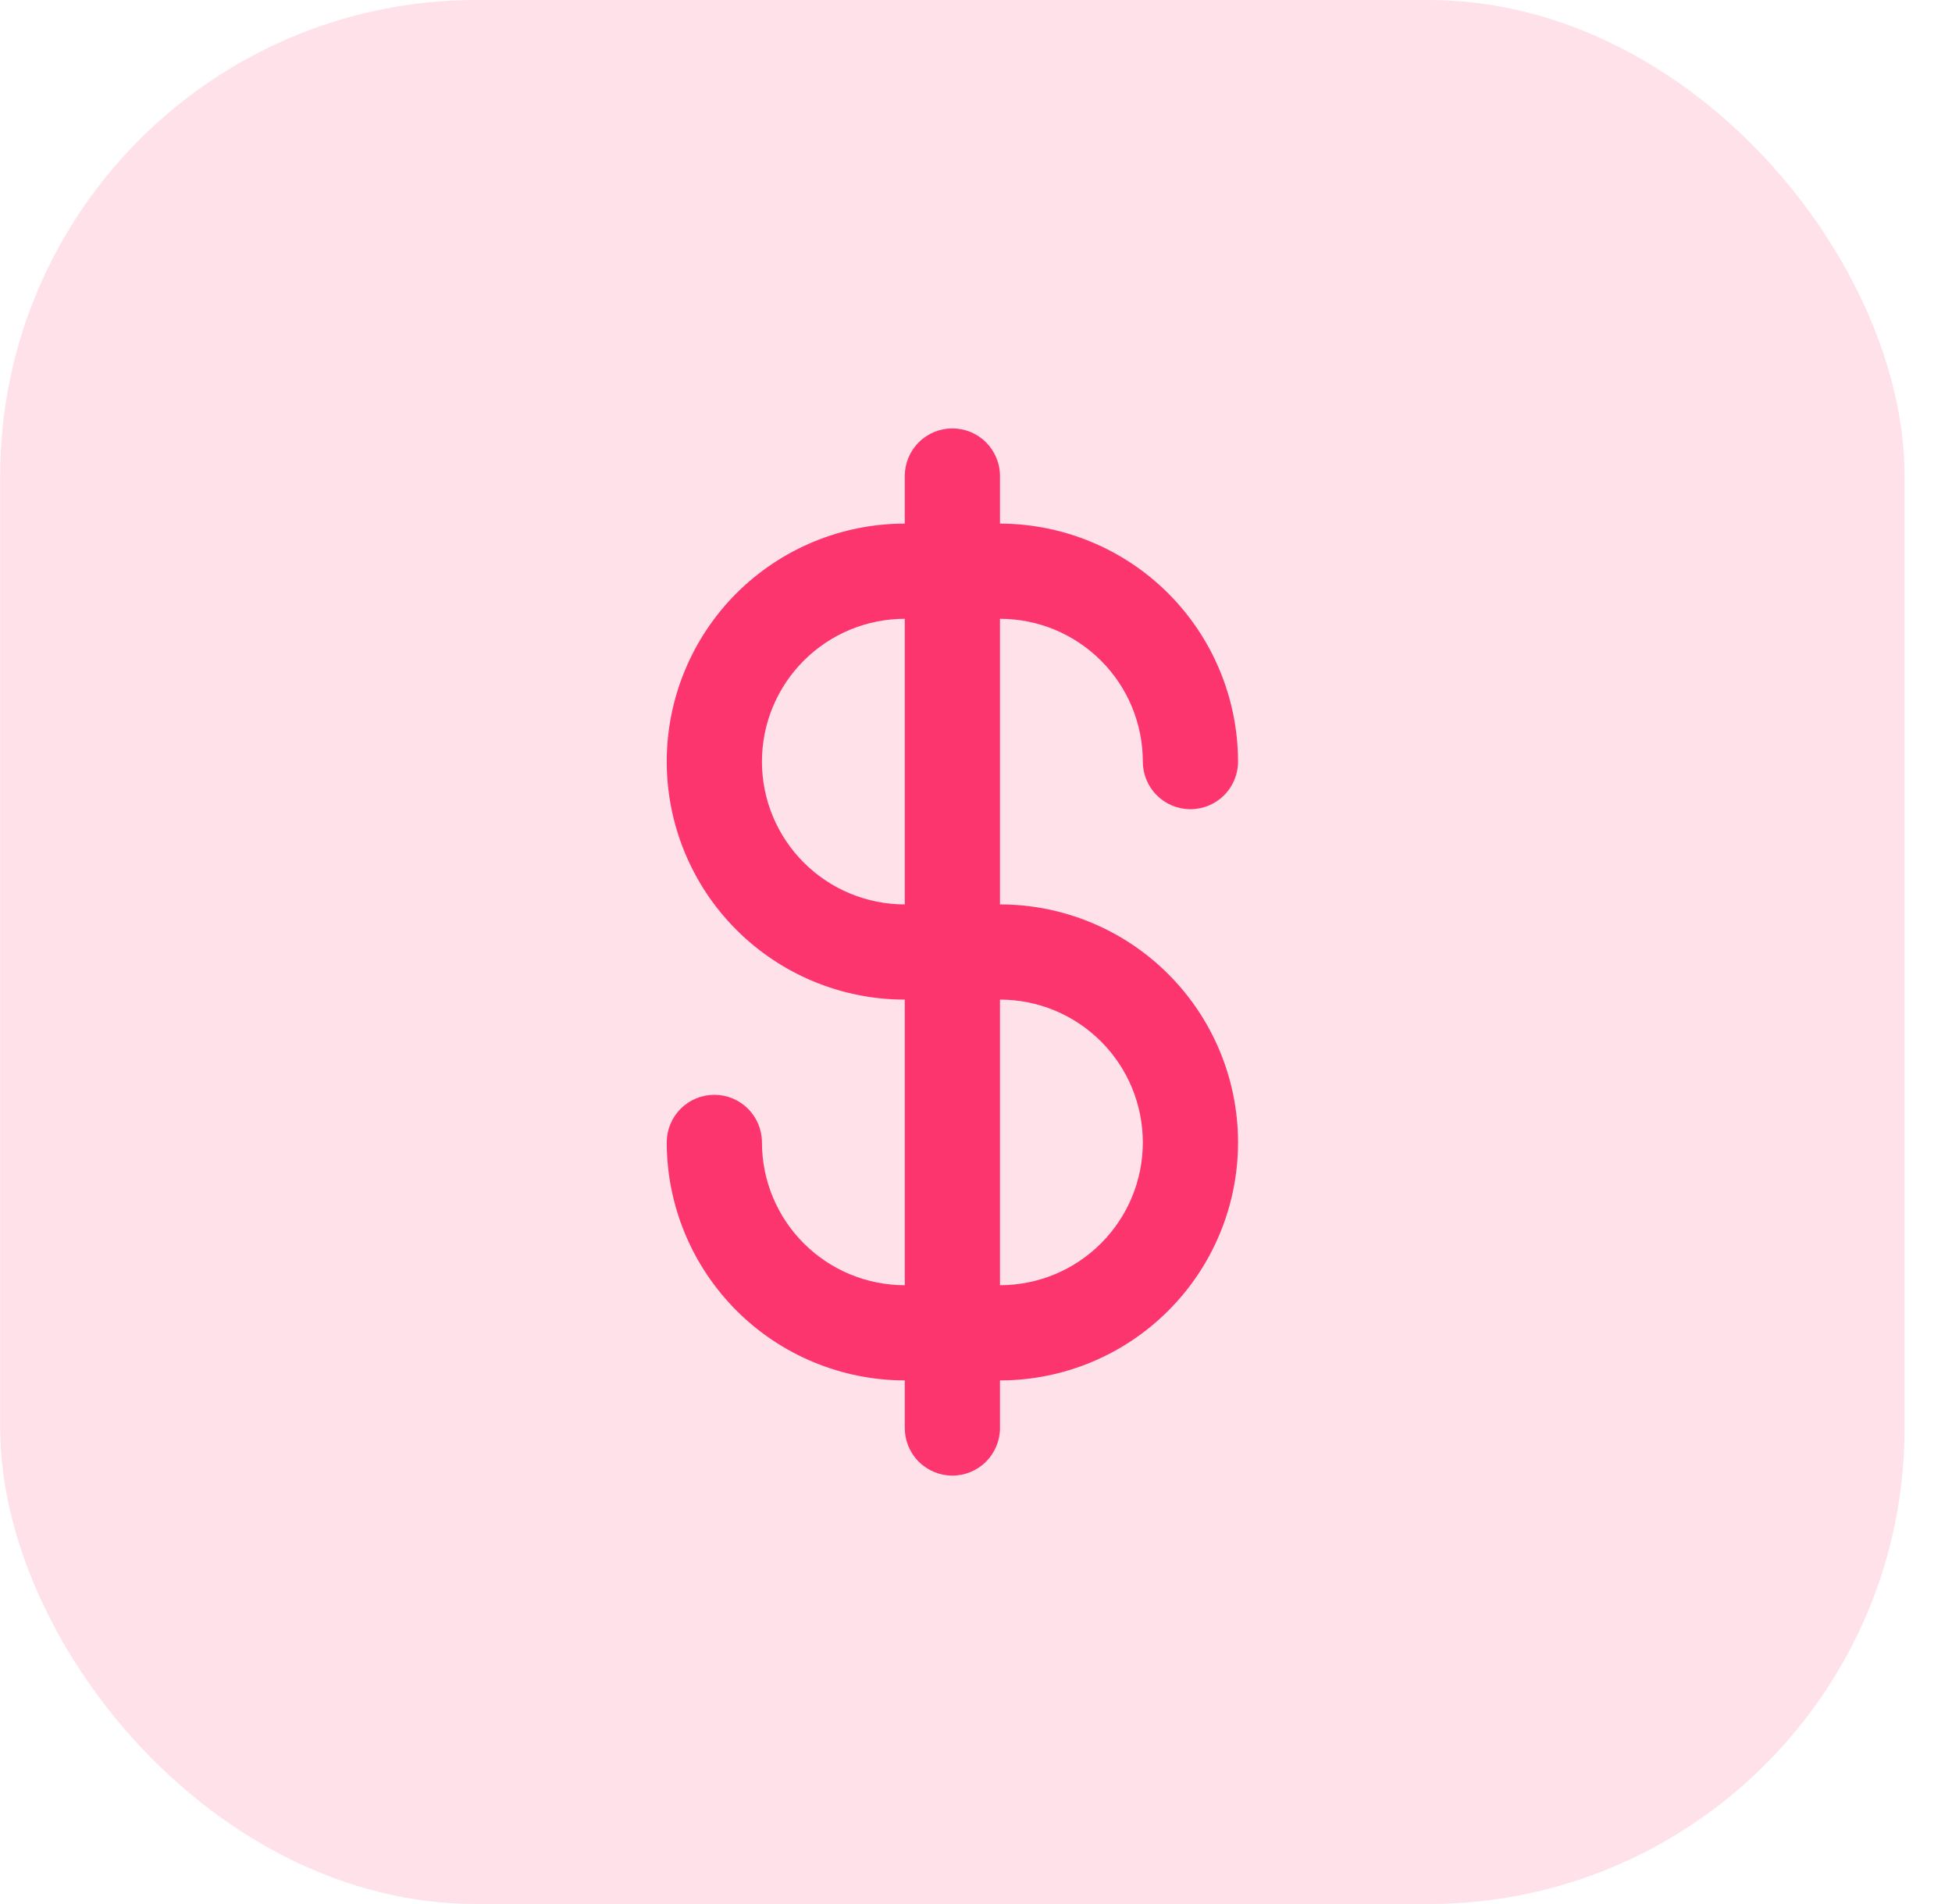 <svg width="41" height="40" viewBox="0 0 41 40" fill="none" xmlns="http://www.w3.org/2000/svg">
<rect x="0.004" width="40" height="40" rx="10" fill="#FFE1E9"/>
<path d="M16.004 24C16.004 23.735 15.899 23.48 15.711 23.293C15.524 23.105 15.269 23 15.004 23C14.739 23 14.484 23.105 14.297 23.293C14.109 23.48 14.004 23.735 14.004 24C14.005 25.326 14.533 26.596 15.47 27.534C16.407 28.471 17.678 28.998 19.004 29V30C19.004 30.265 19.109 30.52 19.297 30.707C19.484 30.895 19.739 31 20.004 31C20.269 31 20.523 30.895 20.711 30.707C20.898 30.52 21.004 30.265 21.004 30V29C22.33 29 23.602 28.473 24.539 27.535C25.477 26.598 26.004 25.326 26.004 24C26.004 22.674 25.477 21.402 24.539 20.465C23.602 19.527 22.33 19 21.004 19V13C21.8 13 22.563 13.316 23.125 13.879C23.688 14.441 24.004 15.204 24.004 16C24.004 16.265 24.109 16.52 24.297 16.707C24.484 16.895 24.739 17 25.004 17C25.269 17 25.523 16.895 25.711 16.707C25.899 16.52 26.004 16.265 26.004 16C26.002 14.674 25.475 13.404 24.538 12.466C23.6 11.529 22.329 11.002 21.004 11V10C21.004 9.735 20.898 9.48 20.711 9.293C20.523 9.105 20.269 9 20.004 9C19.739 9 19.484 9.105 19.297 9.293C19.109 9.48 19.004 9.735 19.004 10V11C17.678 11 16.406 11.527 15.468 12.464C14.531 13.402 14.004 14.674 14.004 16C14.004 17.326 14.531 18.598 15.468 19.535C16.406 20.473 17.678 21 19.004 21V27C18.208 27 17.445 26.684 16.883 26.121C16.32 25.559 16.004 24.796 16.004 24ZM21.004 21C21.8 21 22.563 21.316 23.125 21.879C23.688 22.441 24.004 23.204 24.004 24C24.004 24.796 23.688 25.559 23.125 26.121C22.563 26.684 21.8 27 21.004 27V21ZM16.004 16C16.004 15.204 16.32 14.441 16.883 13.879C17.445 13.316 18.208 13 19.004 13V19C18.208 19 17.445 18.684 16.883 18.121C16.32 17.559 16.004 16.796 16.004 16Z" fill="#FD356F"/>
</svg>

